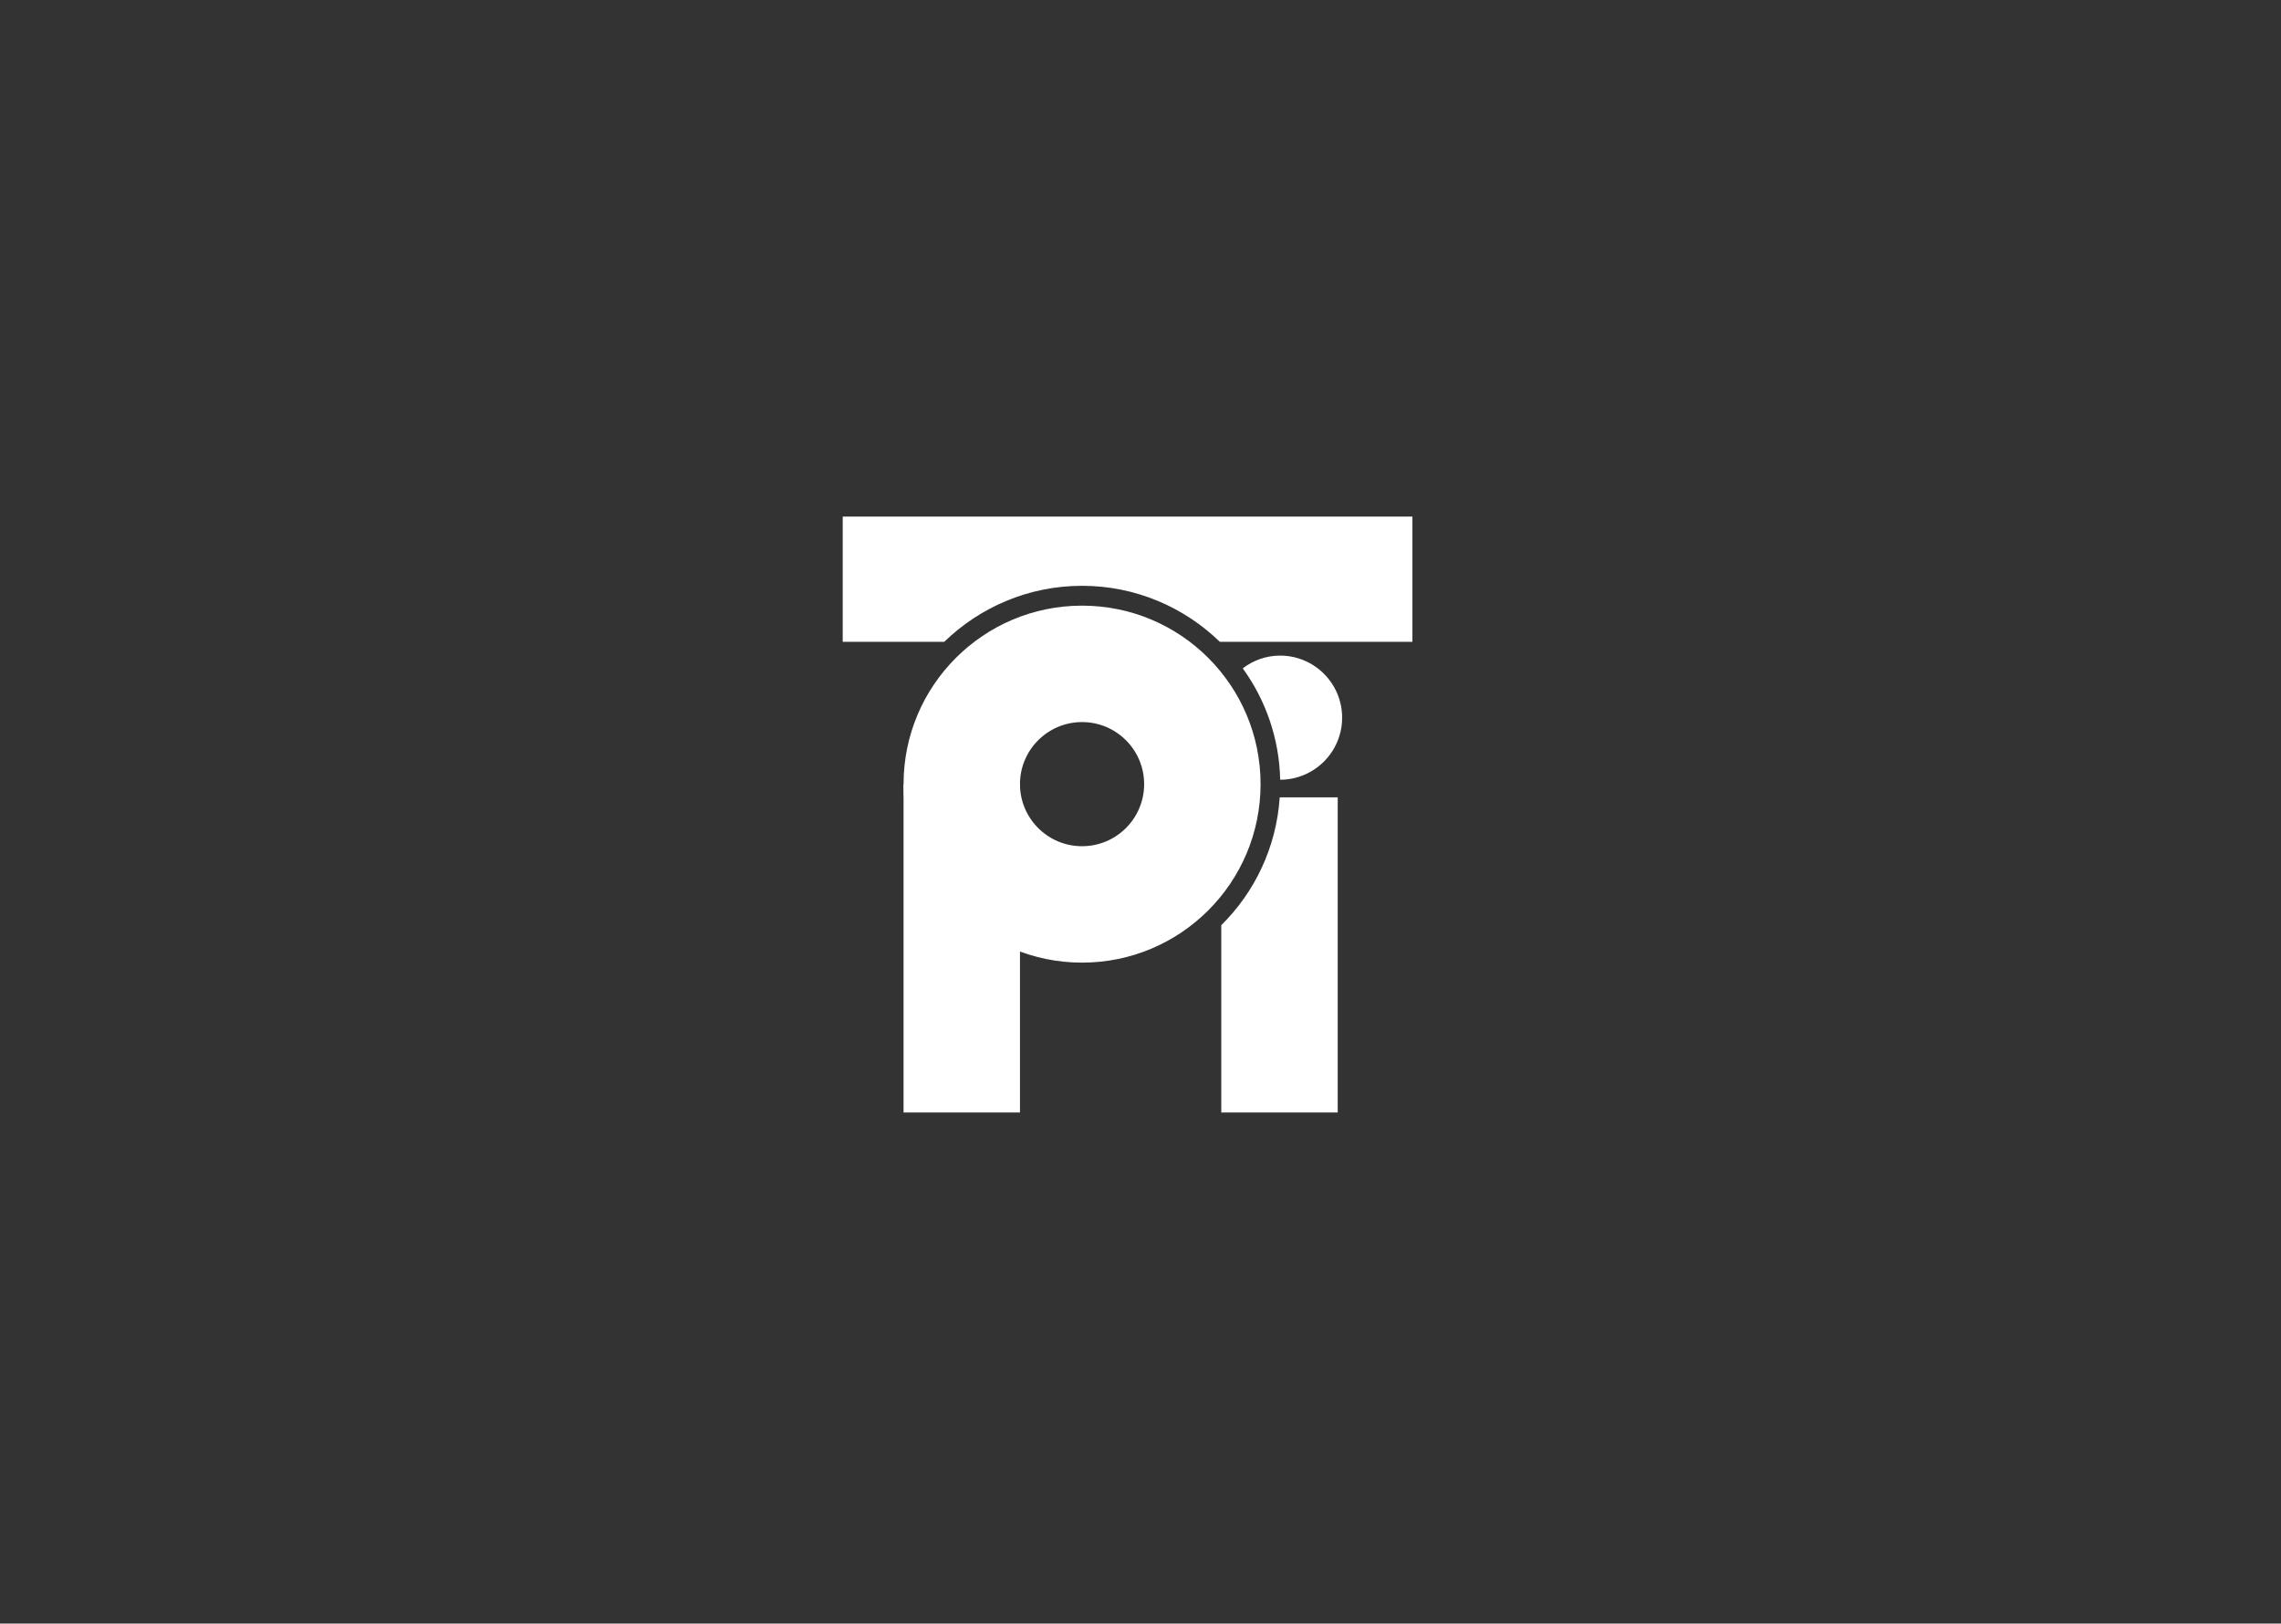 <?xml version="1.0" encoding="utf-8"?>
<!-- Generator: Adobe Illustrator 15.0.0, SVG Export Plug-In . SVG Version: 6.00 Build 0)  -->
<!DOCTYPE svg PUBLIC "-//W3C//DTD SVG 1.1//EN" "http://www.w3.org/Graphics/SVG/1.1/DTD/svg11.dtd">
<svg version="1.1" id="Layer_1" xmlns="http://www.w3.org/2000/svg" xmlns:xlink="http://www.w3.org/1999/xlink" x="0px" y="0px"
	 width="288px" height="205px" viewBox="0 0 288 205" enable-background="new 0 0 288 205" xml:space="preserve">
<rect x="0" y="0" width="288" height="205" fill="#333333" stroke="none"/>
<g id="Layer_2">
	<g>
		<path fill="#FFFFFF" d="M154.199,116.822v23.646H168.9V100.68h-7.322C161.16,106.975,158.428,112.645,154.199,116.822z"/>
		<path fill="#FFFFFF" d="M178.332,65.228h-71.93v15.814h12.815c4.51-4.37,10.644-7.075,17.404-7.075
			c6.759,0,12.892,2.705,17.4,7.075h24.311V65.228z"/>
		<path fill="#FFFFFF" d="M169.458,90.617c0-4.329-3.511-7.837-7.839-7.837c-1.776,0-3.395,0.612-4.709,1.607
			c2.877,3.978,4.611,8.821,4.727,14.067C165.957,98.443,169.458,94.94,169.458,90.617z"/>
	</g>
</g>
<g id="Layer_1_1_">
	<path fill="#FFFFFF" d="M136.622,76.472c-12.448,0-22.538,10.09-22.538,22.538c0,12.447,10.089,22.537,22.538,22.537
		c12.45,0,22.538-10.09,22.538-22.537C159.16,86.562,149.072,76.472,136.622,76.472z M136.622,106.848
		c-4.331,0-7.839-3.51-7.839-7.837c0-4.327,3.509-7.837,7.839-7.837c4.329,0,7.838,3.51,7.838,7.837
		C144.46,103.34,140.95,106.848,136.622,106.848z"/>
	<rect x="114.084" y="99.01" fill="#FFFFFF" width="14.699" height="41.458"/>
</g>
</svg>
